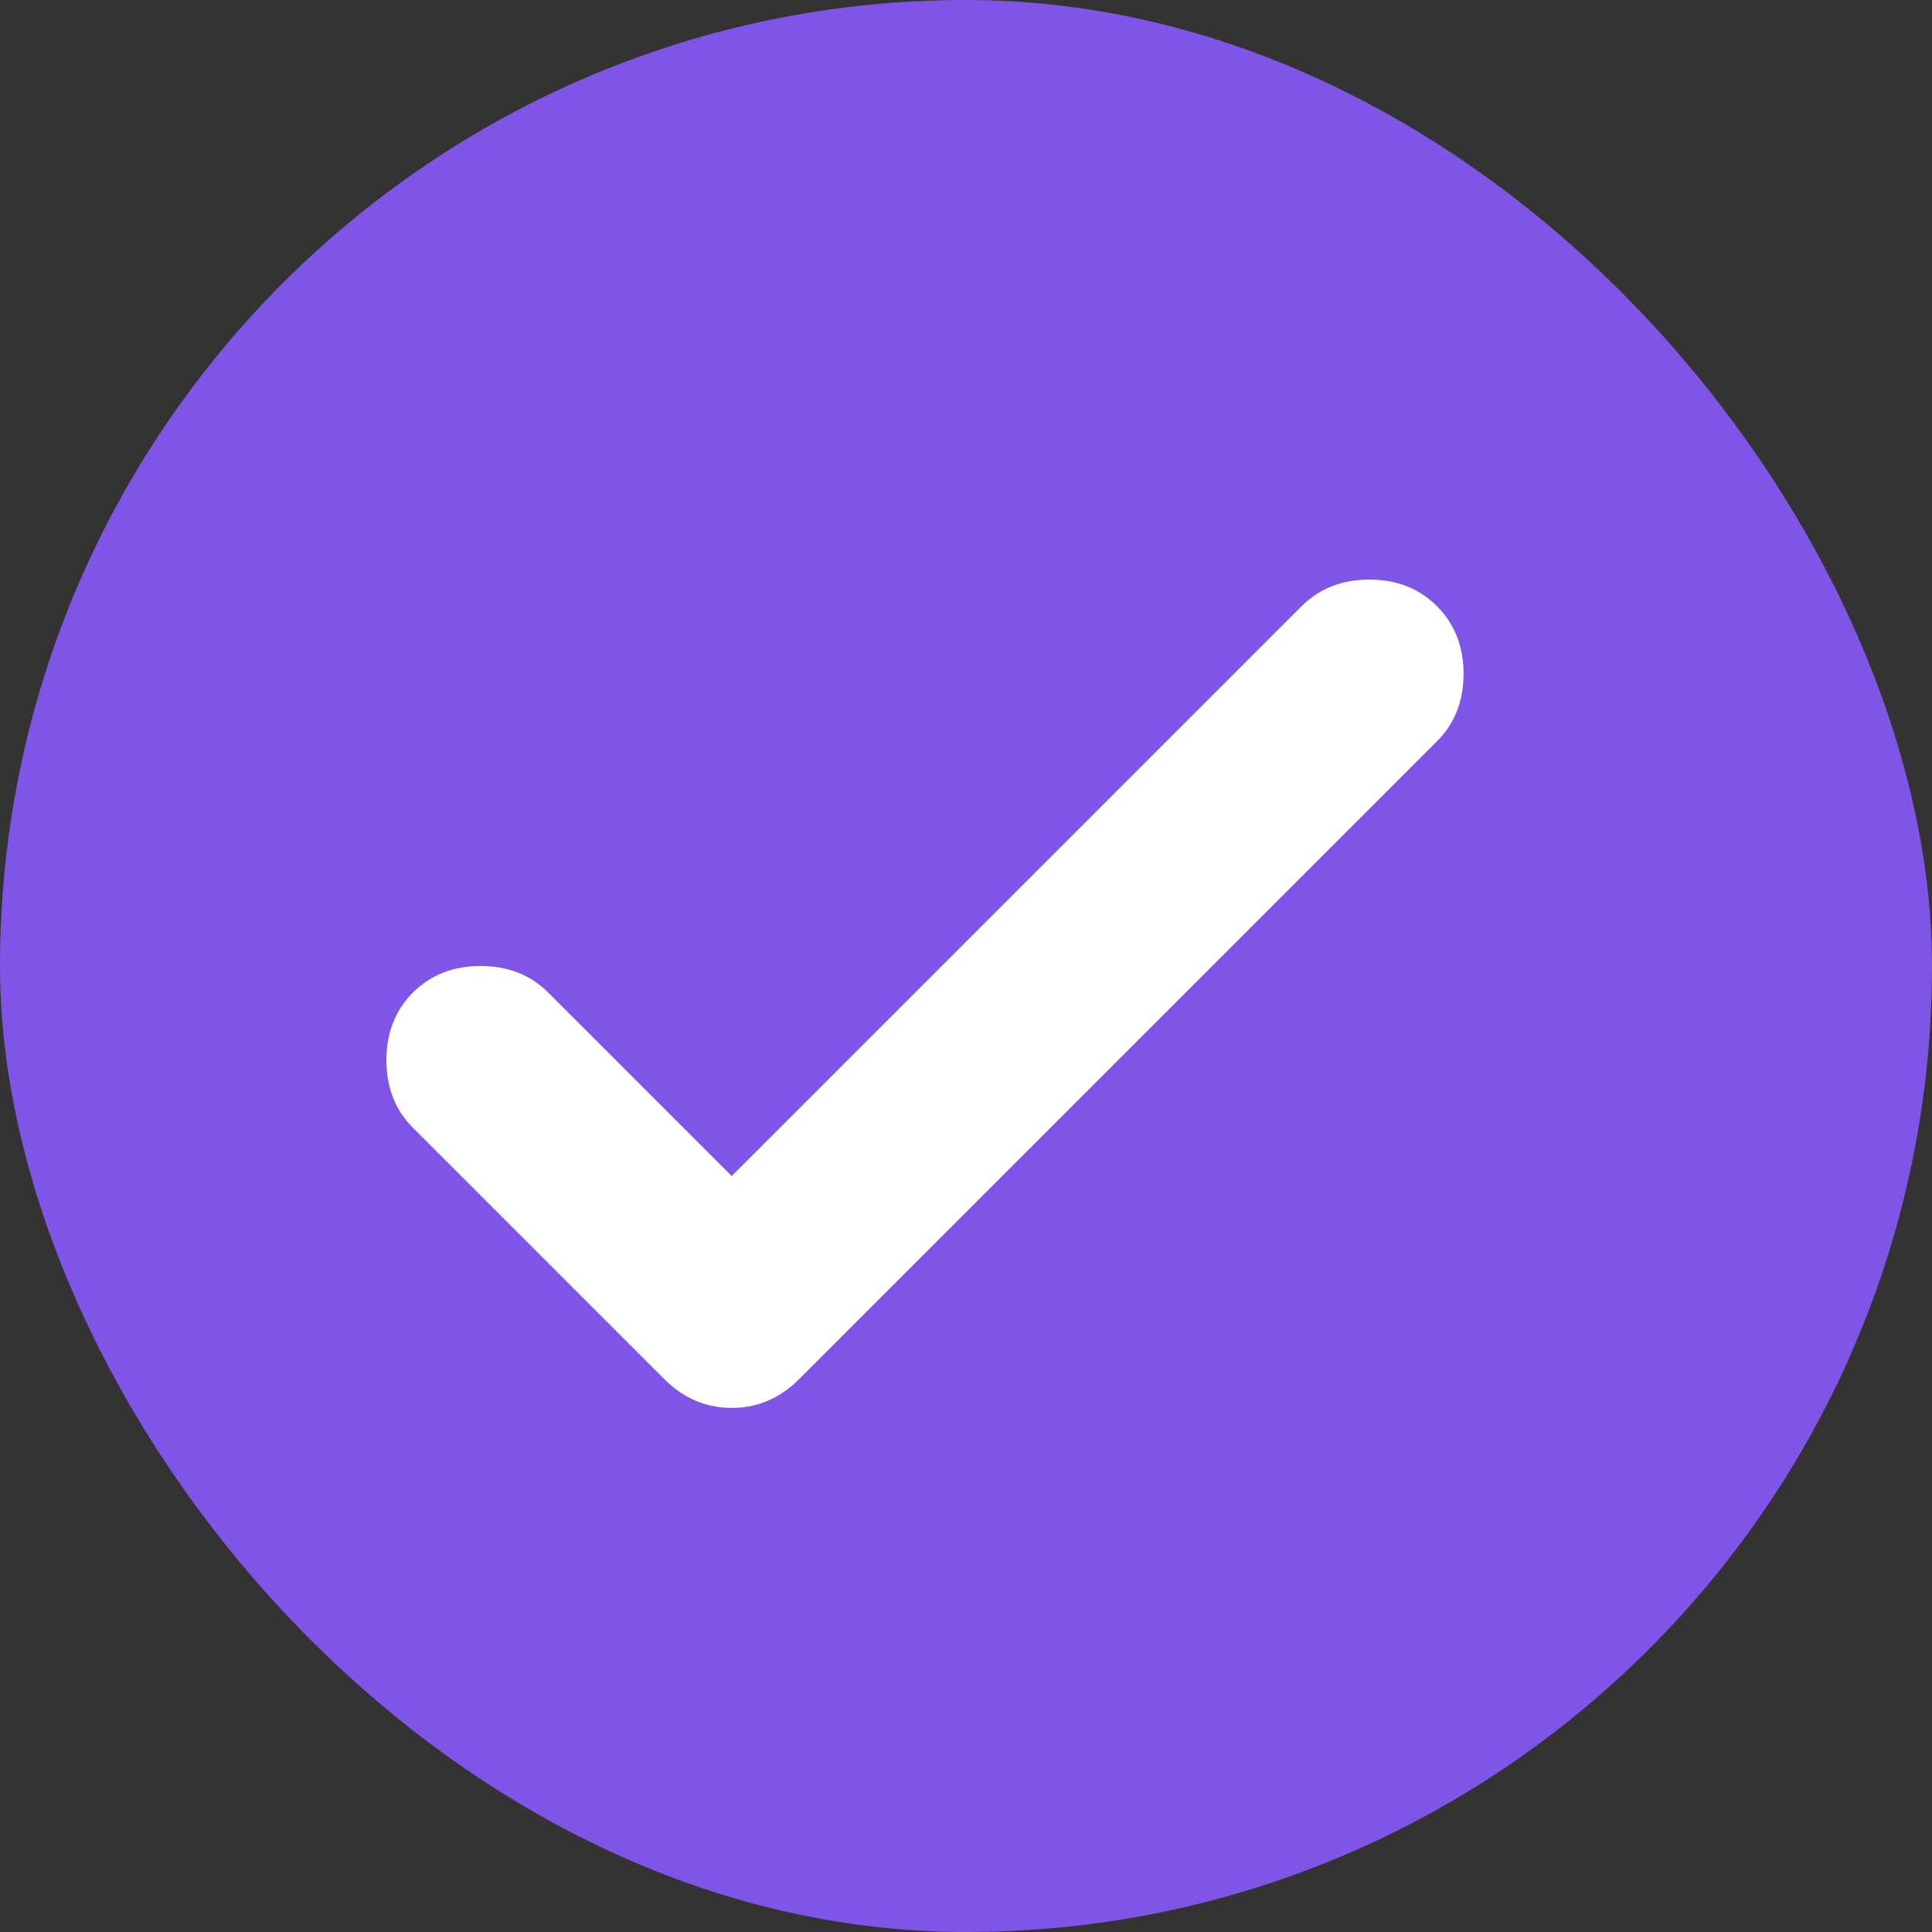 <svg width="15" height="15" viewBox="0 0 15 15" fill="none" xmlns="http://www.w3.org/2000/svg">
<rect x="0" y="0" width="15" height="15" fill="#333333" stroke="none"/>
<rect width="15" height="15" rx="7.5" fill="#8054E7"/>
<path d="M5.681 9.131L10.106 4.706C10.244 4.569 10.419 4.5 10.631 4.5C10.844 4.5 11.019 4.569 11.156 4.706C11.294 4.844 11.363 5.019 11.363 5.231C11.363 5.444 11.294 5.619 11.156 5.756L6.206 10.706C6.056 10.856 5.881 10.931 5.681 10.931C5.481 10.931 5.306 10.856 5.156 10.706L3.206 8.756C3.069 8.619 3 8.444 3 8.231C3 8.019 3.069 7.844 3.206 7.706C3.344 7.569 3.519 7.5 3.731 7.5C3.944 7.5 4.119 7.569 4.256 7.706L5.681 9.131Z" fill="white"/>
</svg>
